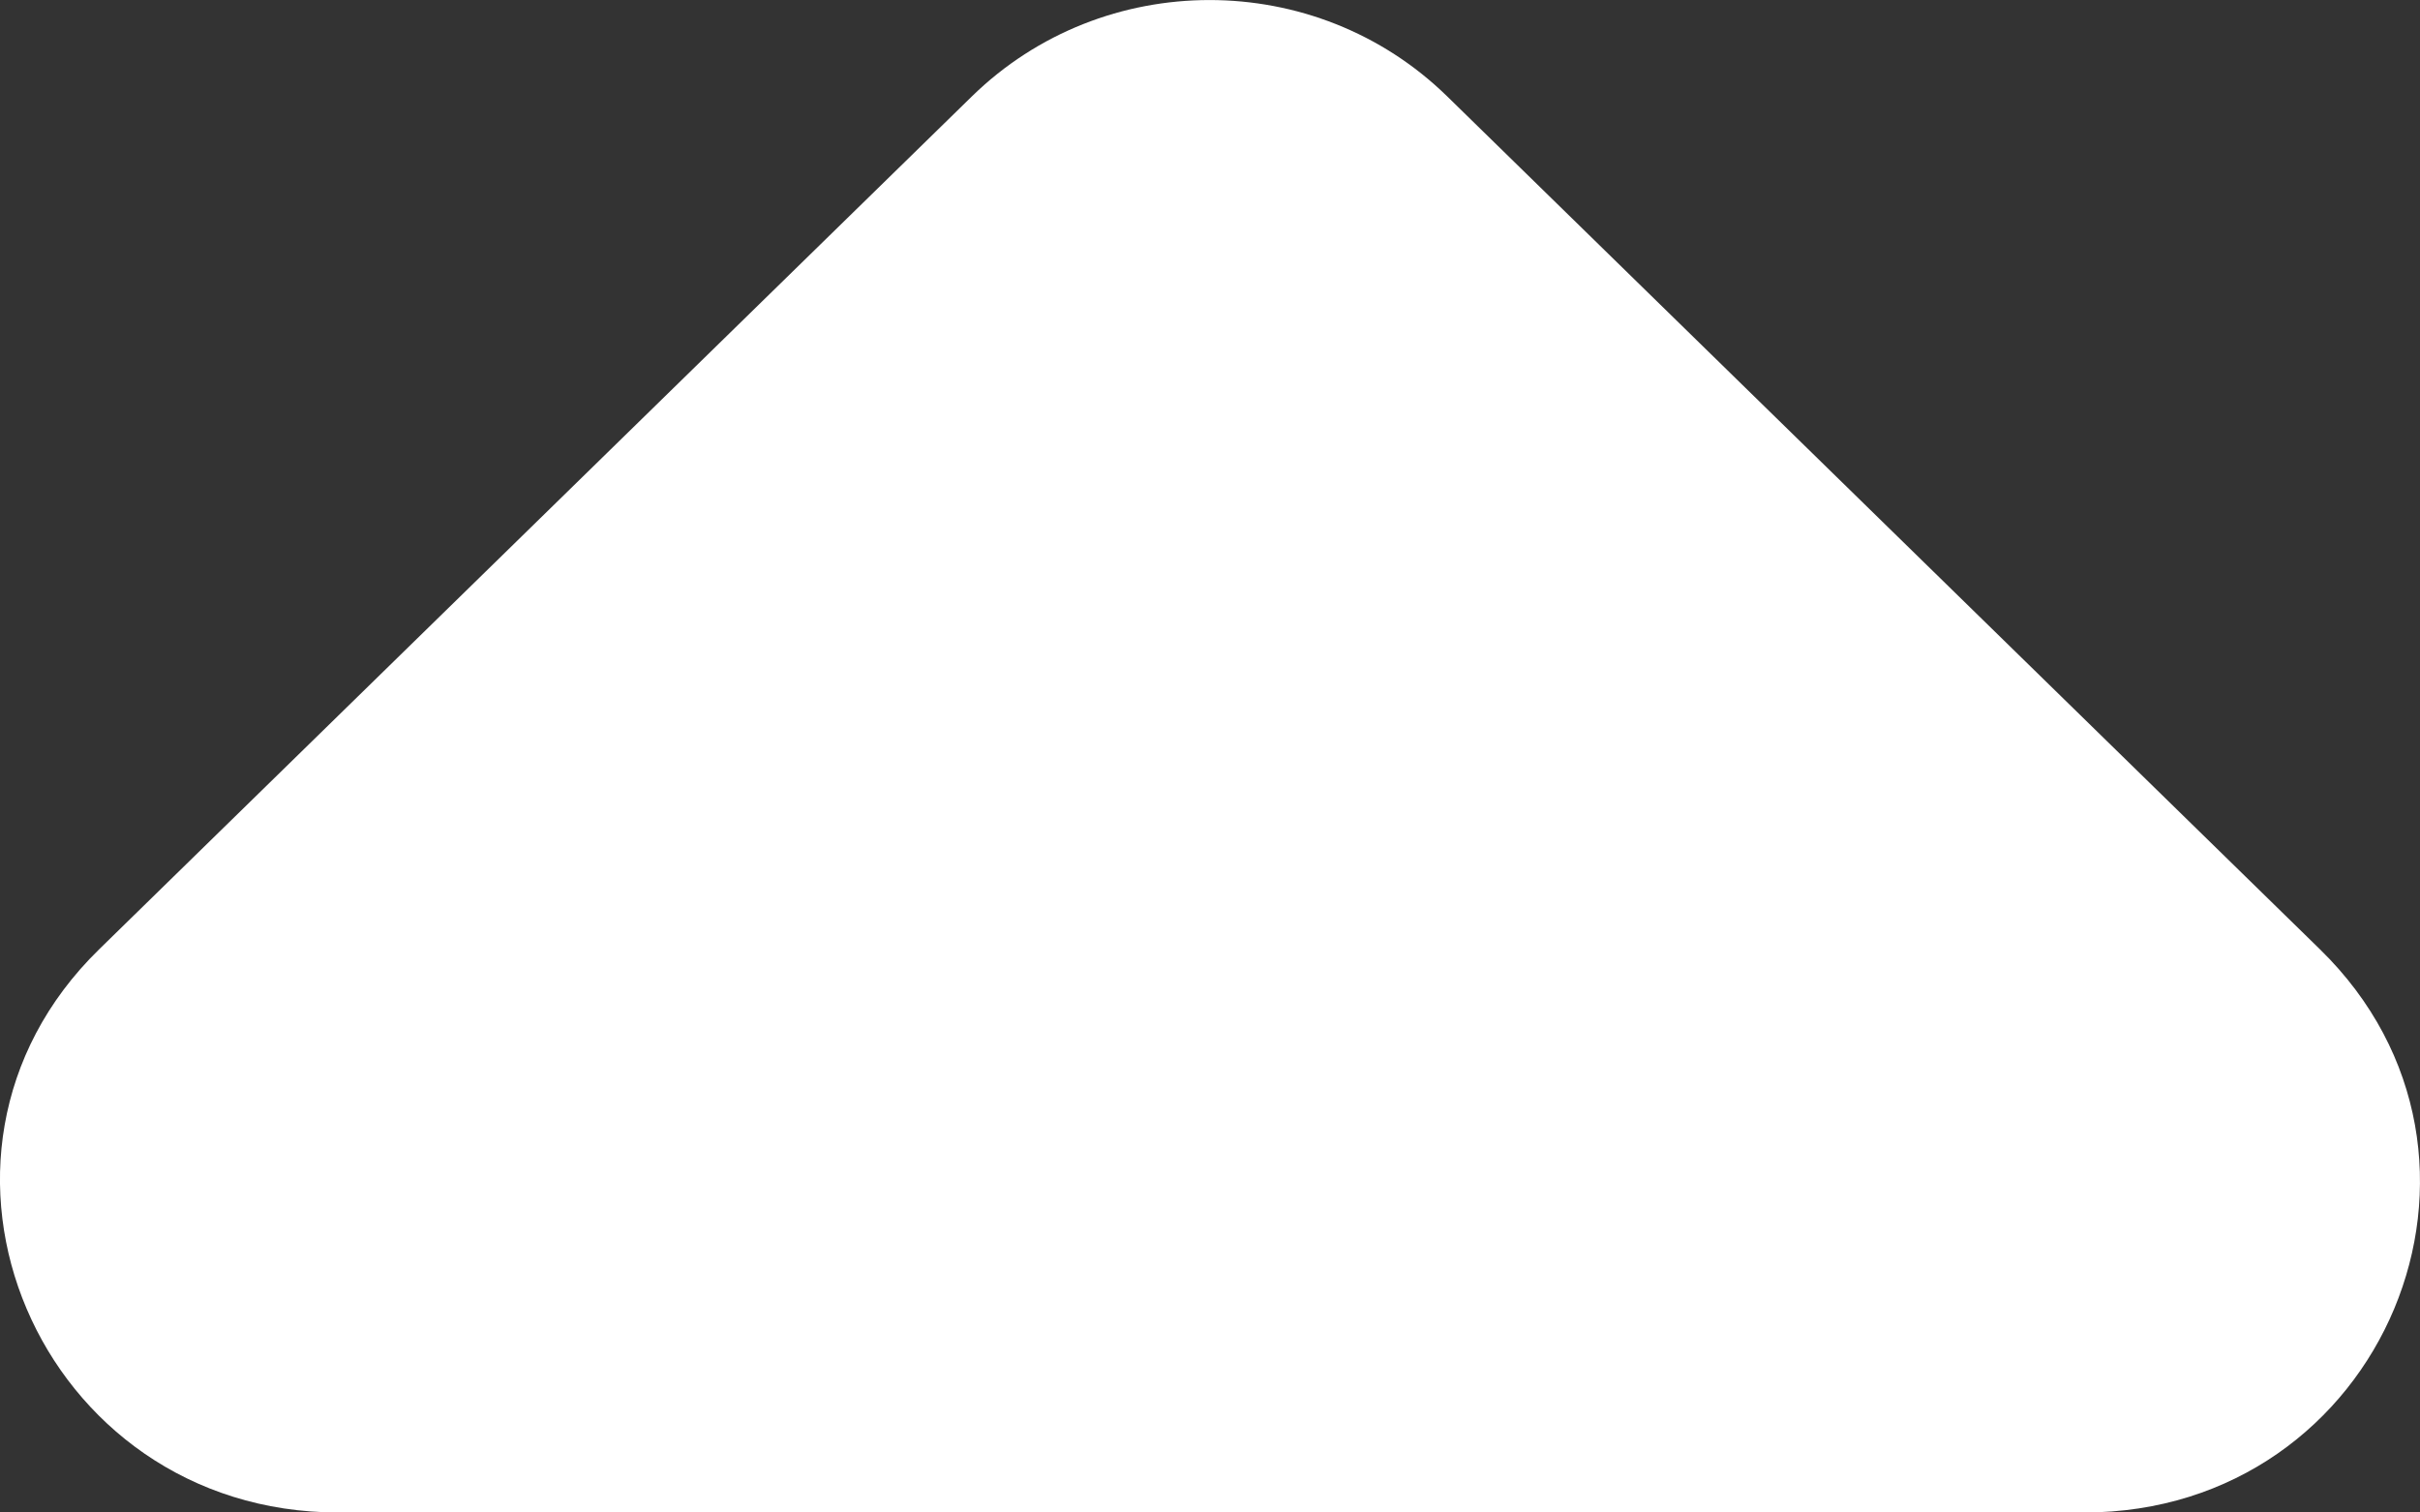<svg width="16" height="10" viewBox="0 0 16 10" fill="none" xmlns="http://www.w3.org/2000/svg">
<rect x="0" y="0" width="16" height="10" fill="#333333" stroke="none"/>
<path id="Vector" d="M15.339 6.277L9.568 0.637C8.699 -0.212 7.295 -0.212 6.426 0.637L0.655 6.277C-0.749 7.648 0.254 10 2.237 10H13.78C15.763 10 16.743 7.648 15.339 6.277Z" fill="white"/>
</svg>
